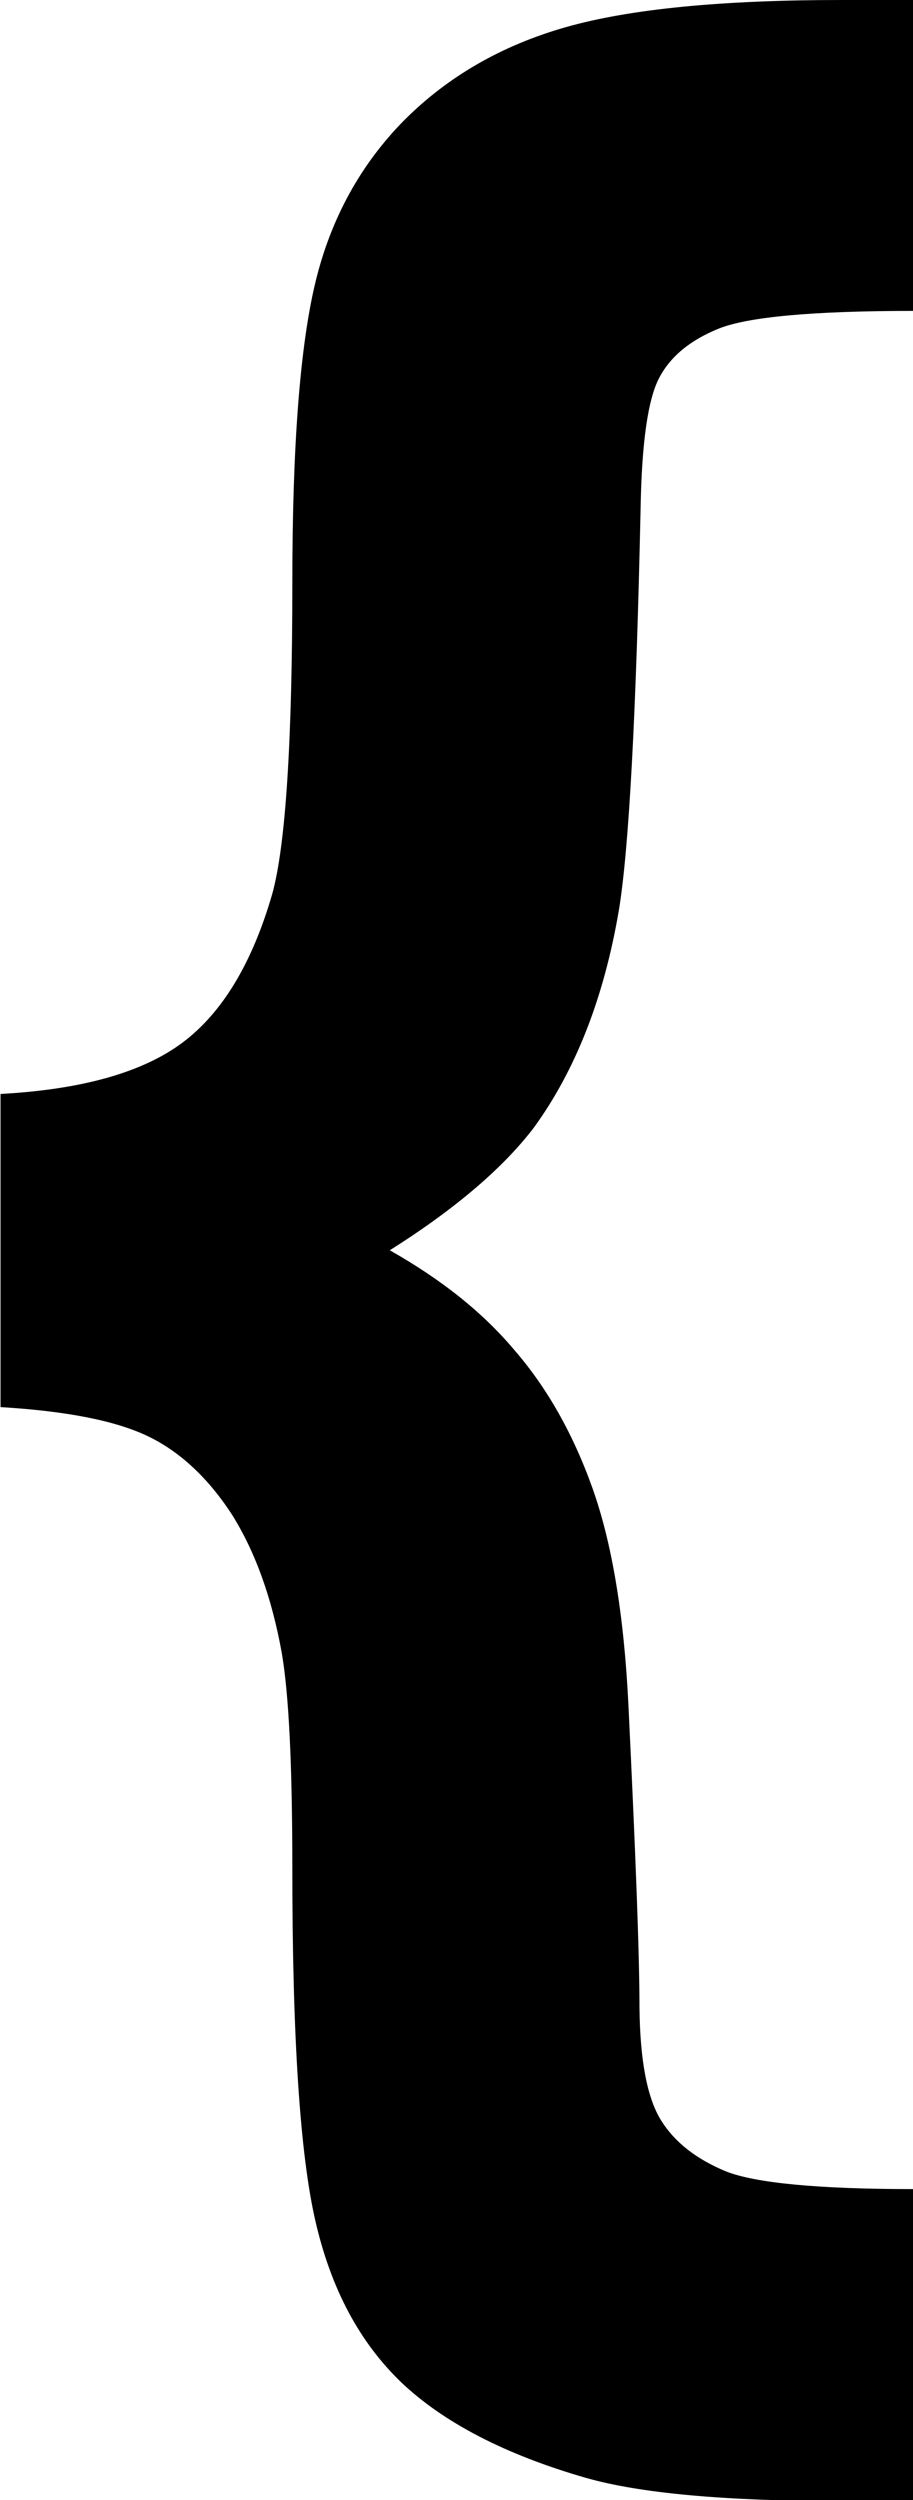 <?xml version="1.0" encoding="utf-8"?>
<!-- Generator: Adobe Illustrator 19.2.1, SVG Export Plug-In . SVG Version: 6.00 Build 0)  -->
<svg version="1.1" id="Layer_1" xmlns="http://www.w3.org/2000/svg" xmlns:xlink="http://www.w3.org/1999/xlink" x="0px" y="0px"
	 viewBox="0 0 164.9 451.1" style="enable-background:new 0 0 164.9 451.1;" xml:space="preserve">

<g>
	<path class="st0" d="M0,197.4c14.8-0.8,25.8-3.9,33-9.3c7.2-5.4,12.6-14.4,16.2-26.9c2.4-8.8,3.6-27.5,3.6-56.1
		c0-24.7,1.4-42.8,4.2-54.3c2.8-11.5,8.2-21.2,16-29.1c7.9-7.9,17.6-13.5,29.2-16.8C113.8,1.6,130.4,0,152.1,0h12.8v56.1
		c-18.2,0-29.9,1.1-35.1,3.2c-5.2,2.1-8.8,5.1-10.8,9c-2,3.9-3.1,11.7-3.3,23.5c-0.8,37.2-2.1,61.3-3.9,72.3
		c-2.7,16-7.9,29.1-15.4,39.4c-5.5,7.2-14.1,14.6-26,22.1c9.2,5.2,16.7,11.1,22.5,18c5.9,6.8,10.6,15.1,14.1,24.9
		c3.5,9.8,5.7,22.8,6.5,39.1c1.3,26.9,2,45.1,2,54.7c0.1,9.5,1.4,16.3,3.9,20.3c2.5,4,6.4,7,11.7,9.2c5.3,2.1,16.6,3.2,33.8,3.2
		v56.3h-12.8c-21.1,0-36.5-1.4-46.3-4.2c-14.6-4.2-25.7-10-33.3-17.2c-7.6-7.3-12.7-16.9-15.5-29c-2.8-12-4.2-33.2-4.2-63.6
		c0-18.5-0.6-31.4-1.9-39c-1.8-10-4.8-18.3-9-25c-4.3-6.6-9.4-11.4-15.3-14.2c-5.9-2.8-14.8-4.5-26.5-5.2V197.4z"/>
</g>
</svg>
